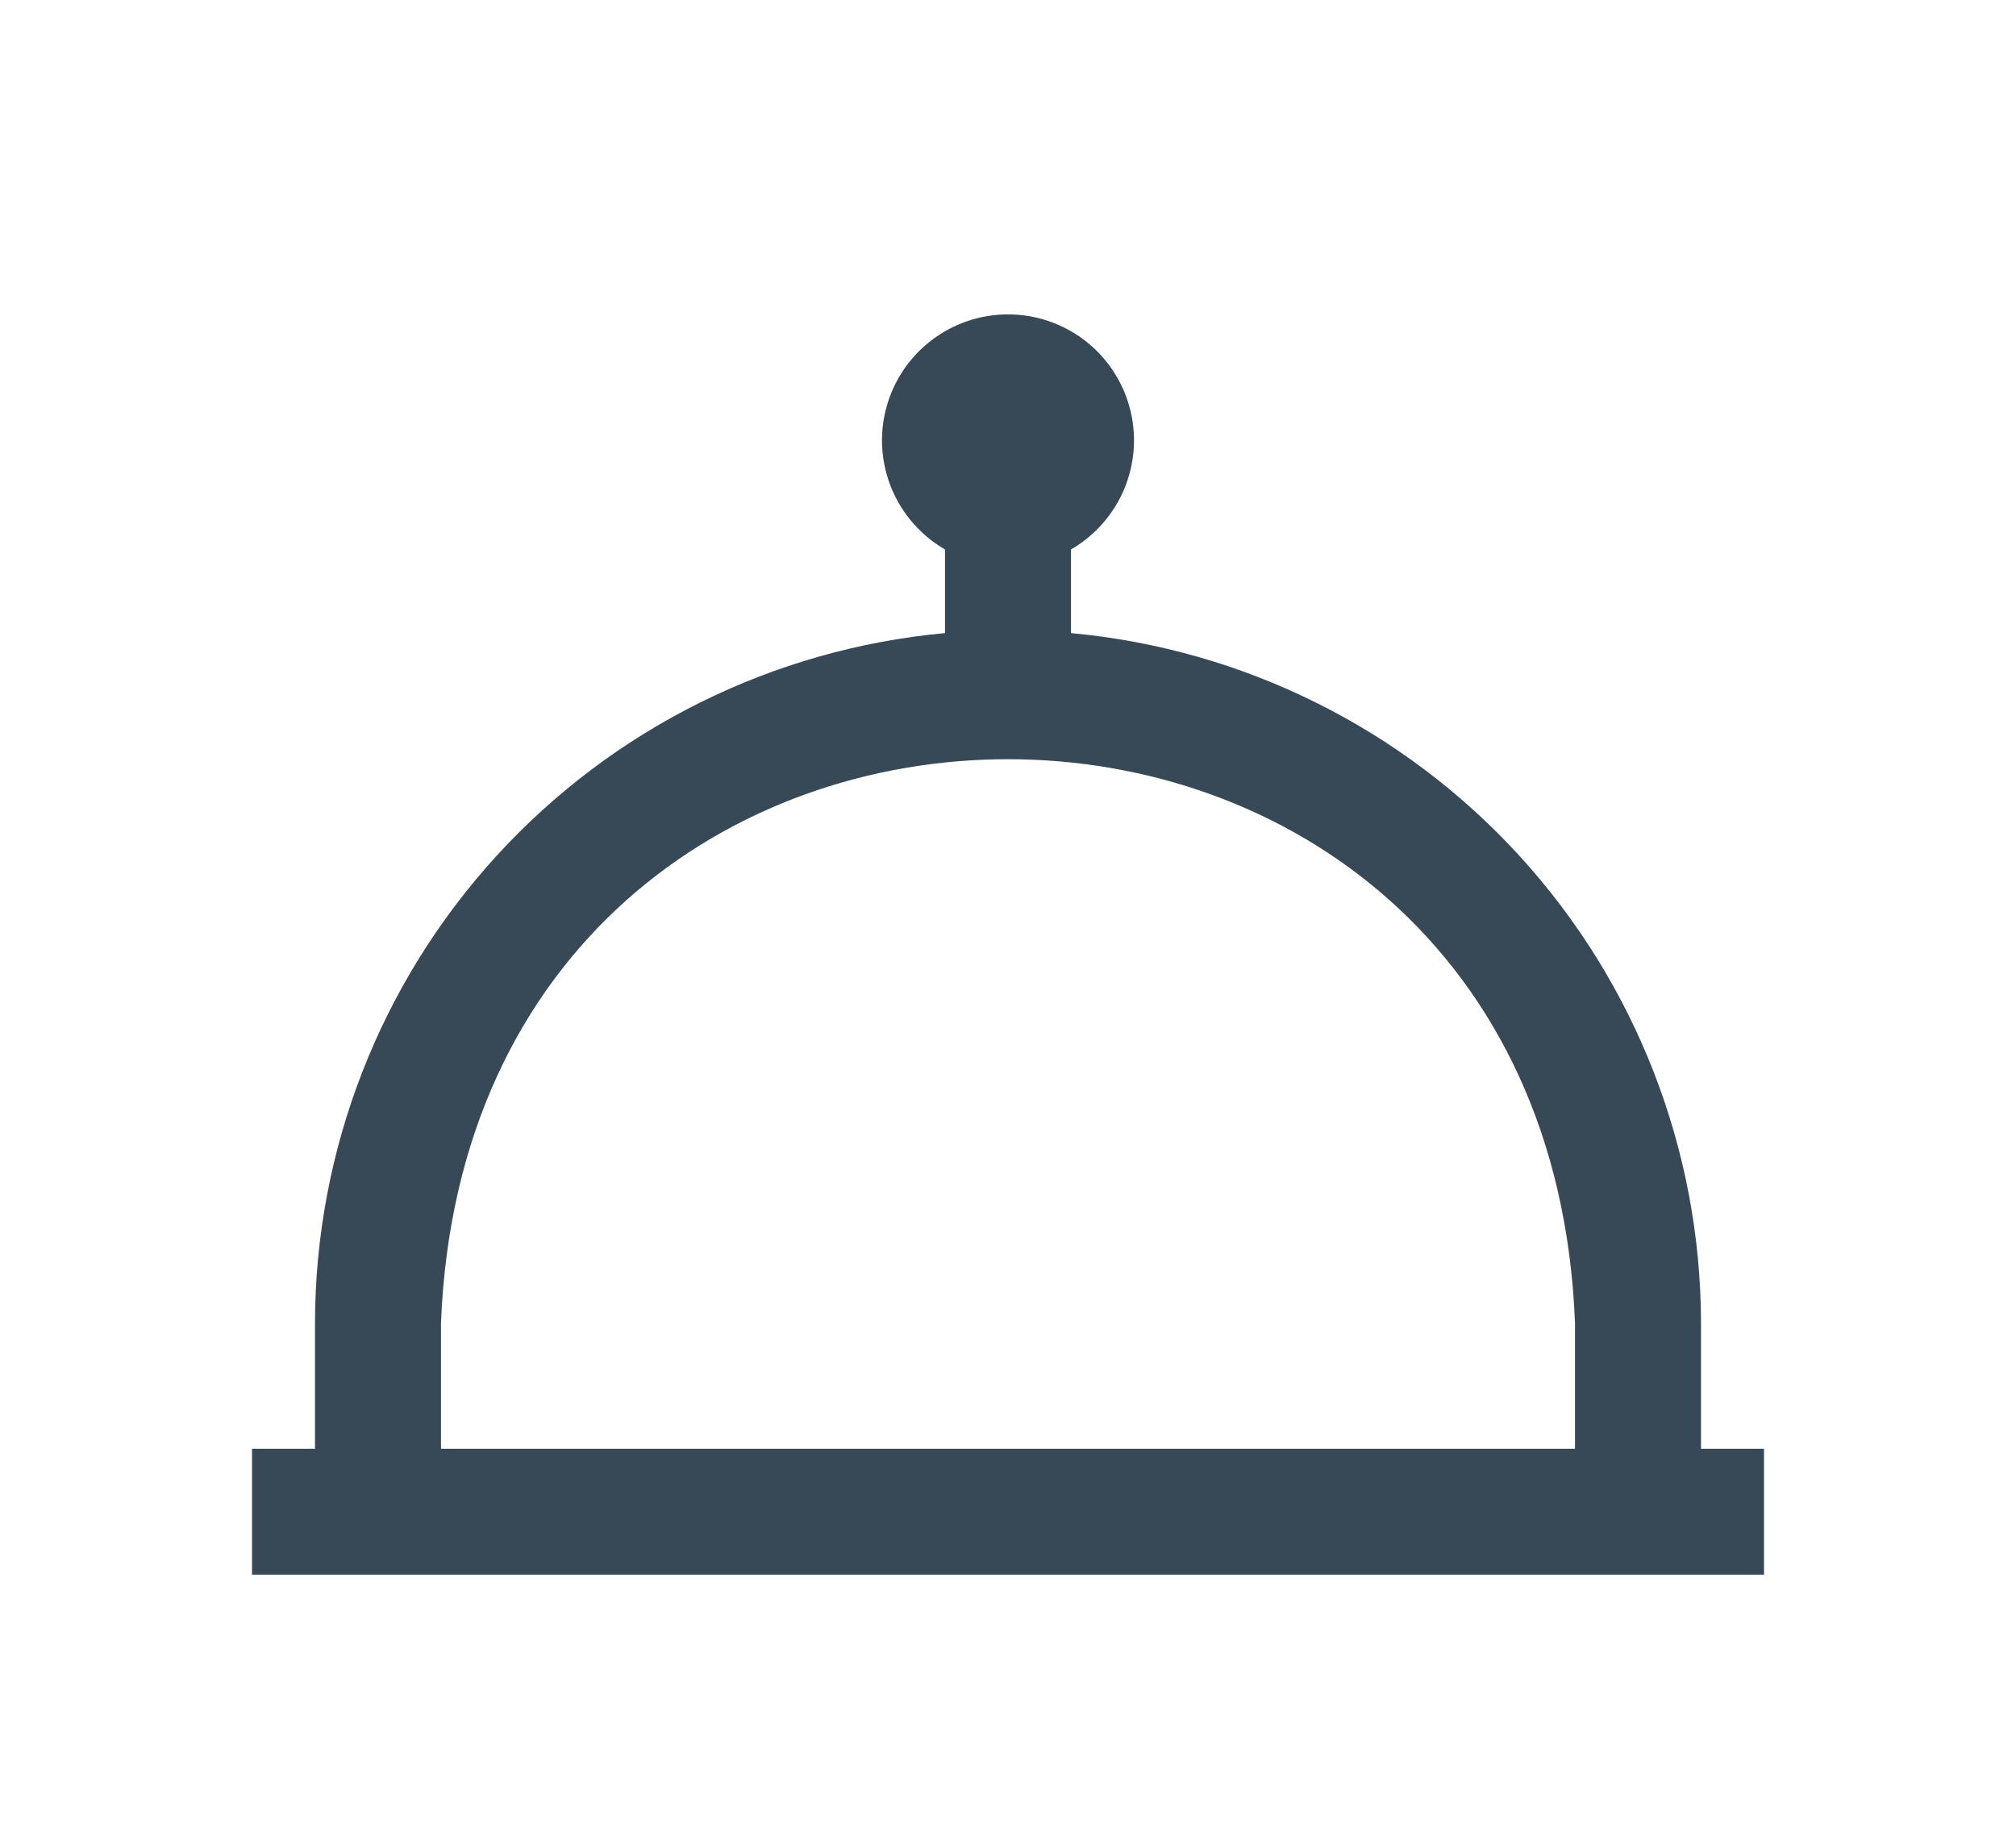 <svg width="32" height="29" viewBox="0 0 32 29" fill="none" xmlns="http://www.w3.org/2000/svg">
<g clip-path="url(#clip0_403_3602)" filter="url(#filter0_d_403_3602)">
<path d="M27 19V17C26.996 14.257 25.969 11.614 24.12 9.589C22.27 7.564 19.731 6.302 17 6.051V4.723C17.381 4.503 17.679 4.163 17.848 3.756C18.016 3.349 18.046 2.898 17.932 2.473C17.818 2.048 17.567 1.672 17.218 1.404C16.868 1.136 16.44 0.991 16 0.991C15.56 0.991 15.132 1.136 14.783 1.404C14.433 1.672 14.182 2.048 14.068 2.473C13.954 2.898 13.984 3.349 14.152 3.756C14.321 4.163 14.619 4.503 15 4.723V6.051C12.269 6.302 9.73 7.564 7.88 9.589C6.031 11.614 5.004 14.257 5 17V19H4V21H28V19H27ZM7 17C7.473 5.066 24.531 5.075 25 17V19H7V17Z" fill="#374957"/>
</g>
<defs>
<filter id="filter0_d_403_3602" x="0" y="0" width="32" height="32" filterUnits="userSpaceOnUse" color-interpolation-filters="sRGB">
<feFlood flood-opacity="0" result="BackgroundImageFix"/>
<feColorMatrix in="SourceAlpha" type="matrix" values="0 0 0 0 0 0 0 0 0 0 0 0 0 0 0 0 0 0 127 0" result="hardAlpha"/>
<feOffset dy="4"/>
<feGaussianBlur stdDeviation="2"/>
<feComposite in2="hardAlpha" operator="out"/>
<feColorMatrix type="matrix" values="0 0 0 0 0 0 0 0 0 0 0 0 0 0 0 0 0 0 0.25 0"/>
<feBlend mode="normal" in2="BackgroundImageFix" result="effect1_dropShadow_403_3602"/>
<feBlend mode="normal" in="SourceGraphic" in2="effect1_dropShadow_403_3602" result="shape"/>
</filter>
<clipPath id="clip0_403_3602">
<rect width="24" height="24" fill="white" transform="translate(4)"/>
</clipPath>
</defs>
</svg>
